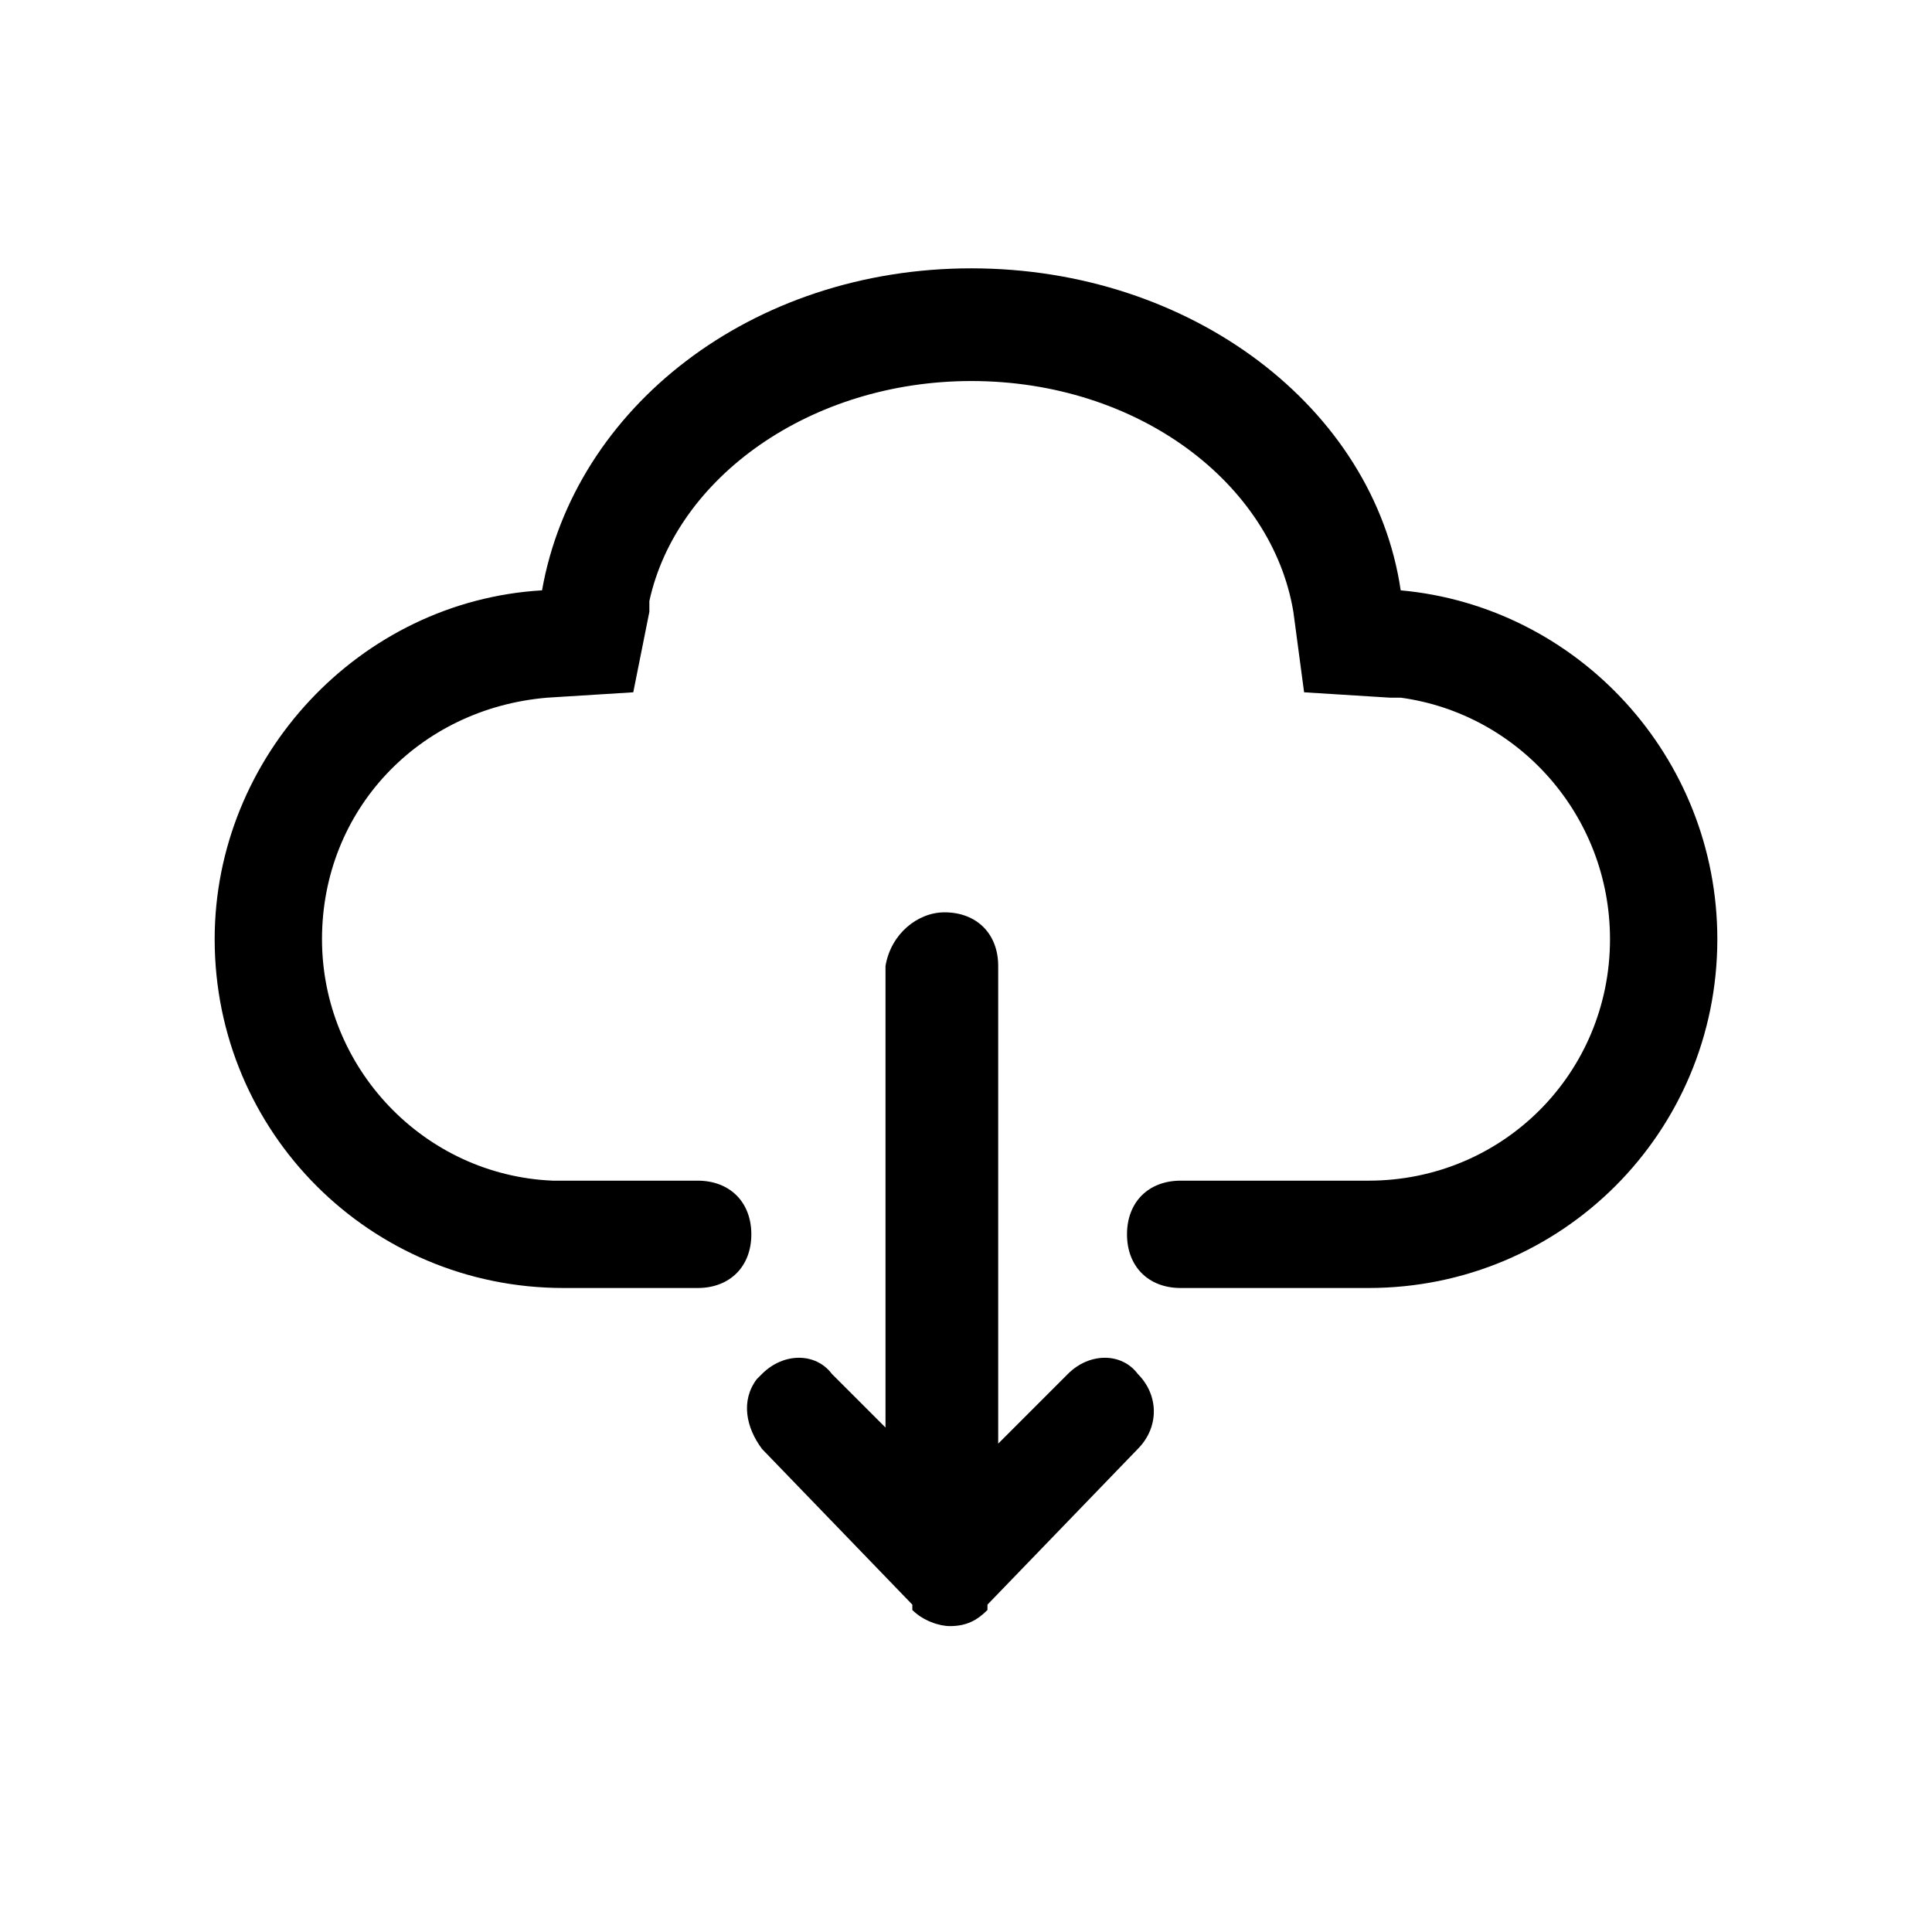 <?xml version="1.0" encoding="utf-8"?>
<!-- Generator: Adobe Illustrator 26.3.1, SVG Export Plug-In . SVG Version: 6.00 Build 0)  -->
<svg version="1.1" id="图层_1" xmlns="http://www.w3.org/2000/svg" xmlns:xlink="http://www.w3.org/1999/xlink" x="0px" y="0px"
	 viewBox="0 0 36 36" style="enable-background:new 0 0 36 36;" xml:space="preserve">
<g id="编组" transform="translate(4, 5)">
	<path id="形状结合备份" d="M13.6,12c0.6,0,1,0.4,1,1l0,8.9l1.3-1.3c0.4-0.4,1-0.4,1.3,0l0,0l0,0c0.4,0.4,0.4,1,0,1.4
		l-2.8,2.9l0,0.1l0,0l0,0c-0.2,0.2-0.4,0.3-0.7,0.3c-0.2,0-0.5-0.1-0.7-0.3c0,0,0,0,0,0l0-0.1l-2.8-2.9c-0.3-0.4-0.4-0.9-0.1-1.3
		l0.1-0.1c0,0,0,0,0,0c0.4-0.4,1-0.4,1.3,0l0,0l1,1l0-8.6C12.6,12.4,13.1,12,13.6,12z"/>
	<path id="形状结合" d="M18,19c-0.6,0-1-0.4-1-1s0.4-1,1-1h3.5c2.5,0,4.5-2,4.5-4.5c0-2.3-1.7-4.2-3.9-4.5l-0.2,0l-1.6-0.1
		l-0.2-1.5c-0.4-2.4-2.9-4.3-6-4.3c-3,0-5.5,1.8-6,4.1l0,0.2L7.8,7.9L6.2,8C3.8,8.2,2,10.1,2,12.5c0,2.4,1.9,4.4,4.3,4.5l0.2,0H9
		c0.6,0,1,0.4,1,1s-0.4,1-1,1H6.5C2.9,19,0,16.1,0,12.5C0,9.1,2.7,6.2,6.1,6c0.6-3.4,3.9-6,8-6c4.1,0,7.5,2.6,8,6
		c3.3,0.3,5.9,3.1,5.9,6.5c0,3.6-2.9,6.5-6.5,6.5H18z"/>
</g>
</svg>
